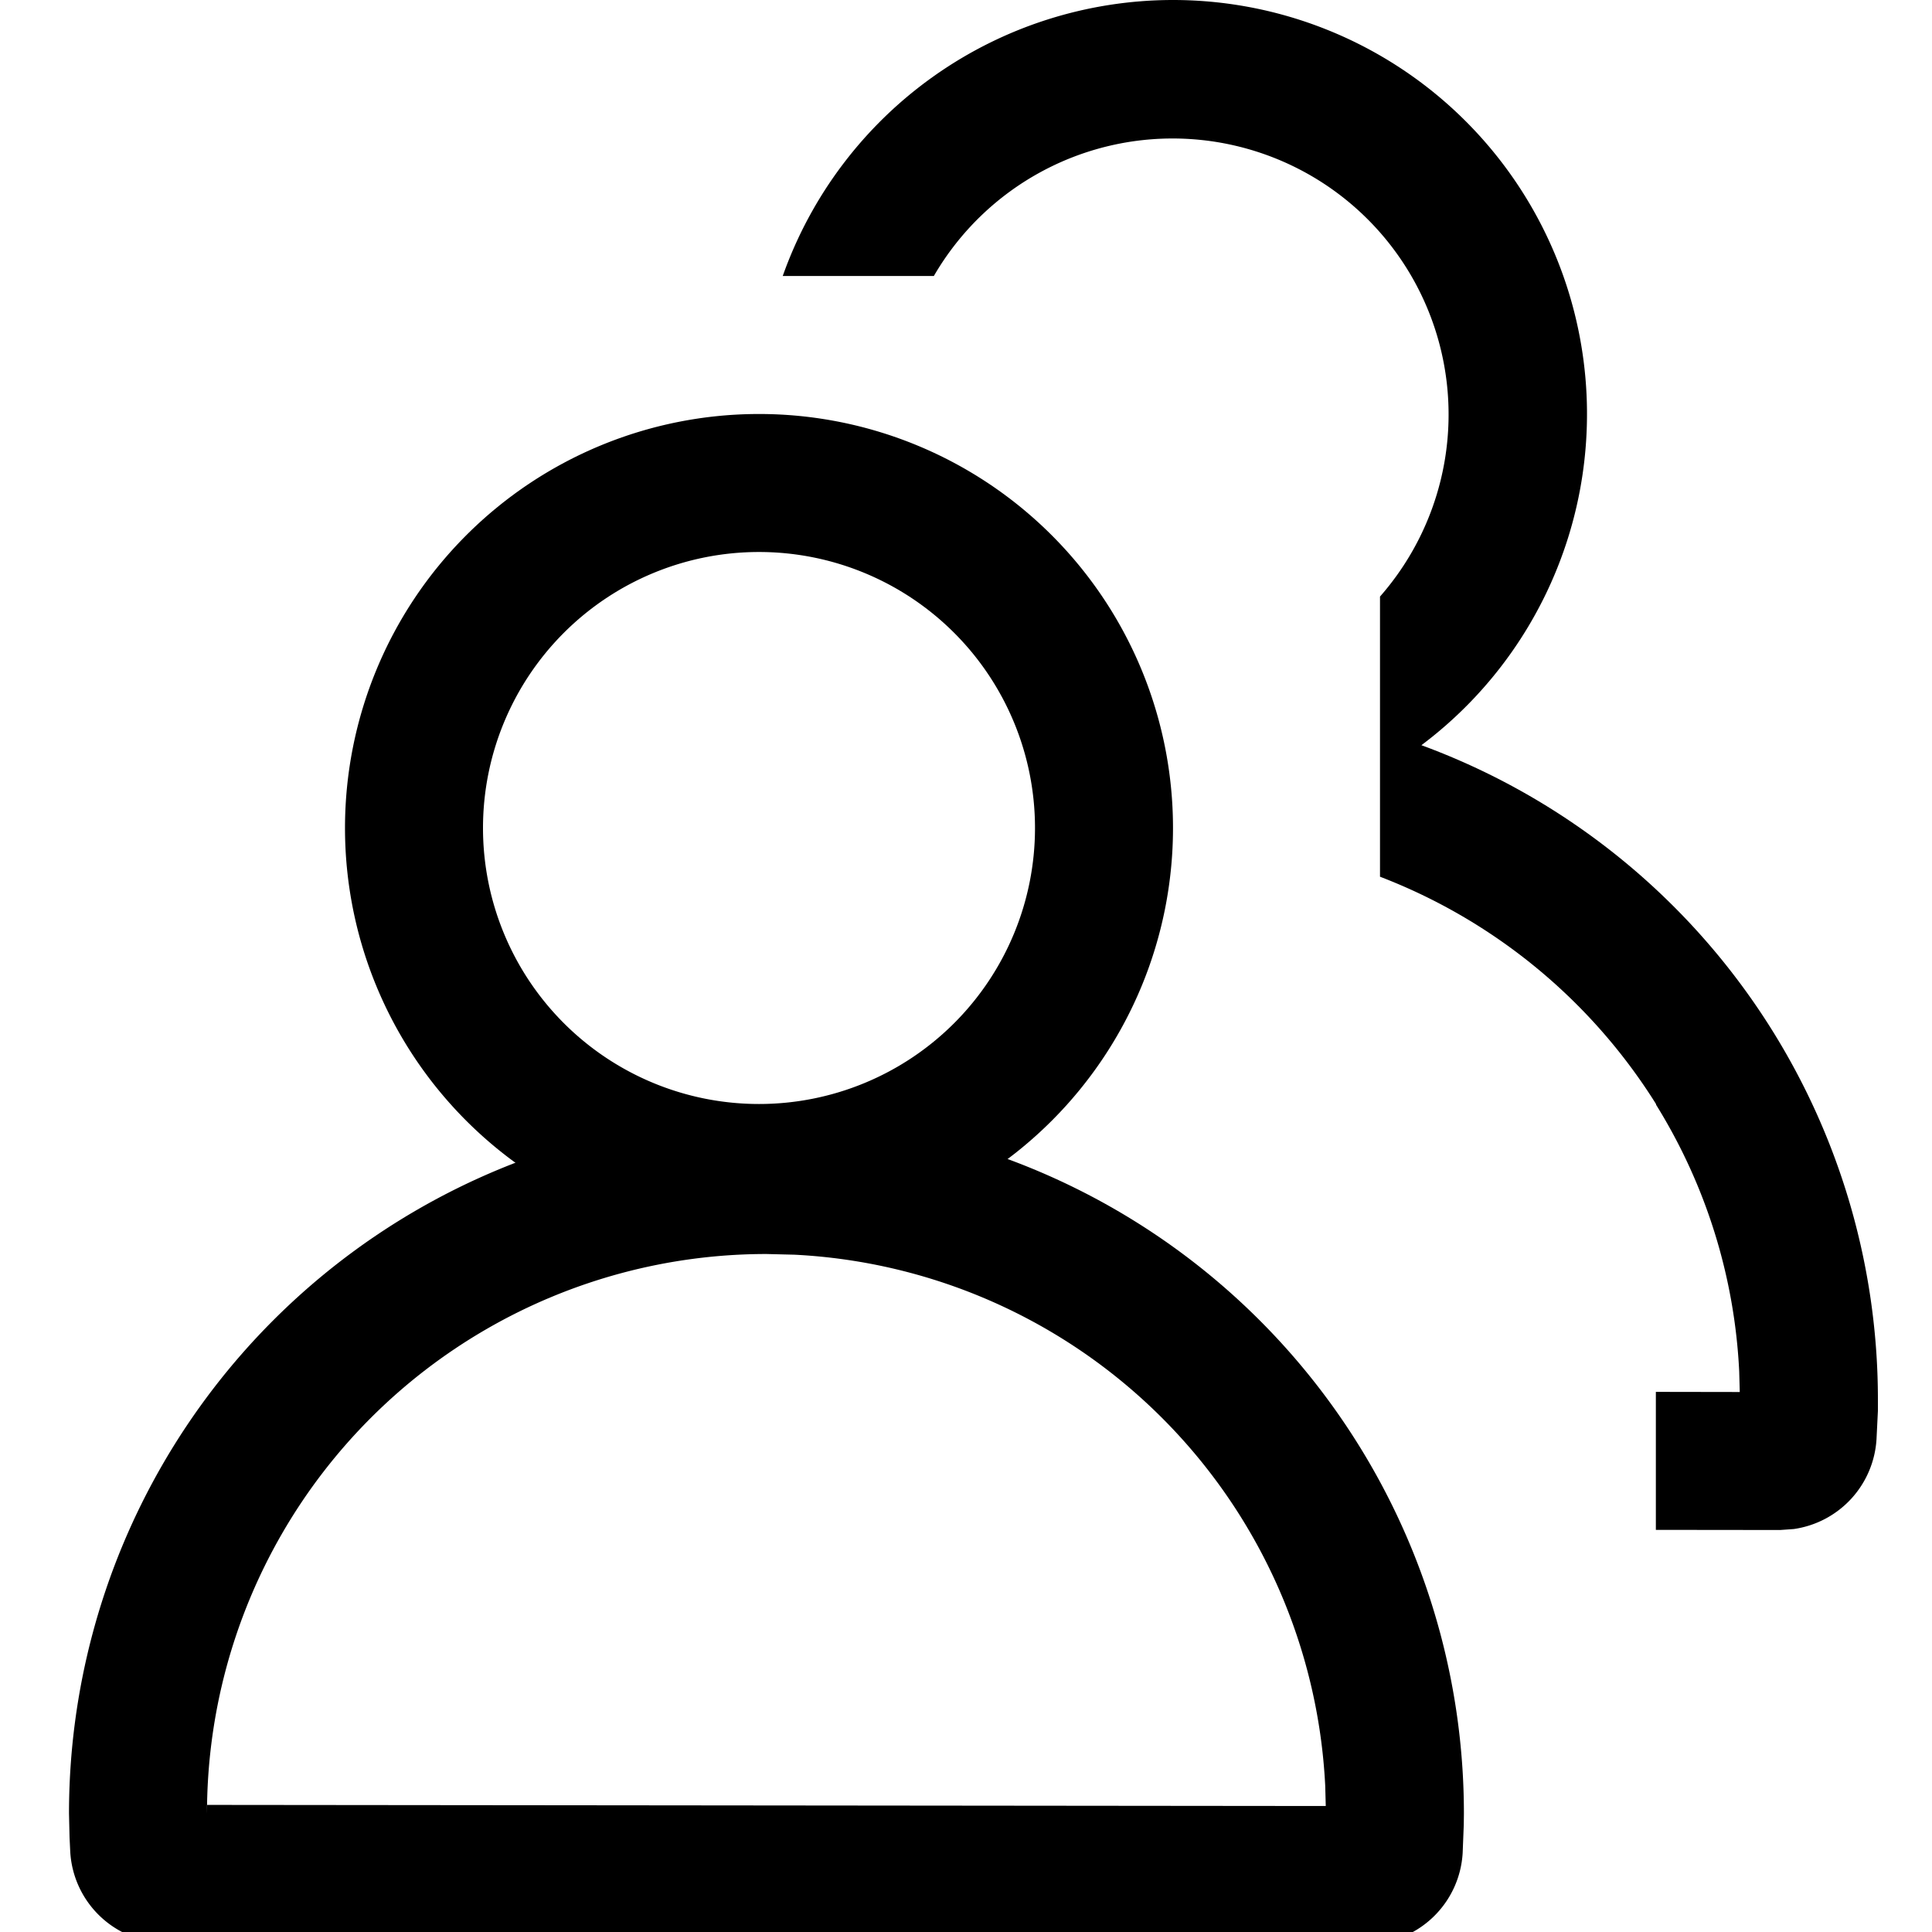 <svg viewBox="64 64 896 896" focusable="false"><path d="M416 256a192 192 0 1 1 0 384 192 192 0 0 1 0-384zm0 64a128 128 0 1 0 0 256 128 128 0 0 0 0-256z"/><path d="M608 64a192 192 0 0 1 115.2 345.6 323.2 323.2 0 0 1 211.712 303.488v5.248l-.64 12.992a44.8 44.8 0 0 1-38.4 41.792l-6.336.448-57.6-.064v-64l38.912.064-.256-9.472a257.984 257.984 0 0 0-38.528-123.712L832 576a261.504 261.504 0 0 0-128-105.408v-129.92A128 128 0 1 0 497.088 192h-70.08A192.064 192.064 0 0 1 608 64zM419.456 581.568A323.456 323.456 0 0 0 96 905.088l.256 11.008.32 6.656a44.8 44.8 0 0 0 44.736 42.304l556.224.512a44.8 44.8 0 0 0 44.8-42.24l.512-12.992.064-5.248a323.456 323.456 0 0 0-323.456-323.52zm12.992 64.32a259.52 259.52 0 0 1 246.144 246.208l.256 9.472-518.784-.512-.064 4.032a259.456 259.456 0 0 1 259.456-259.52l12.992.32z"/></svg>
